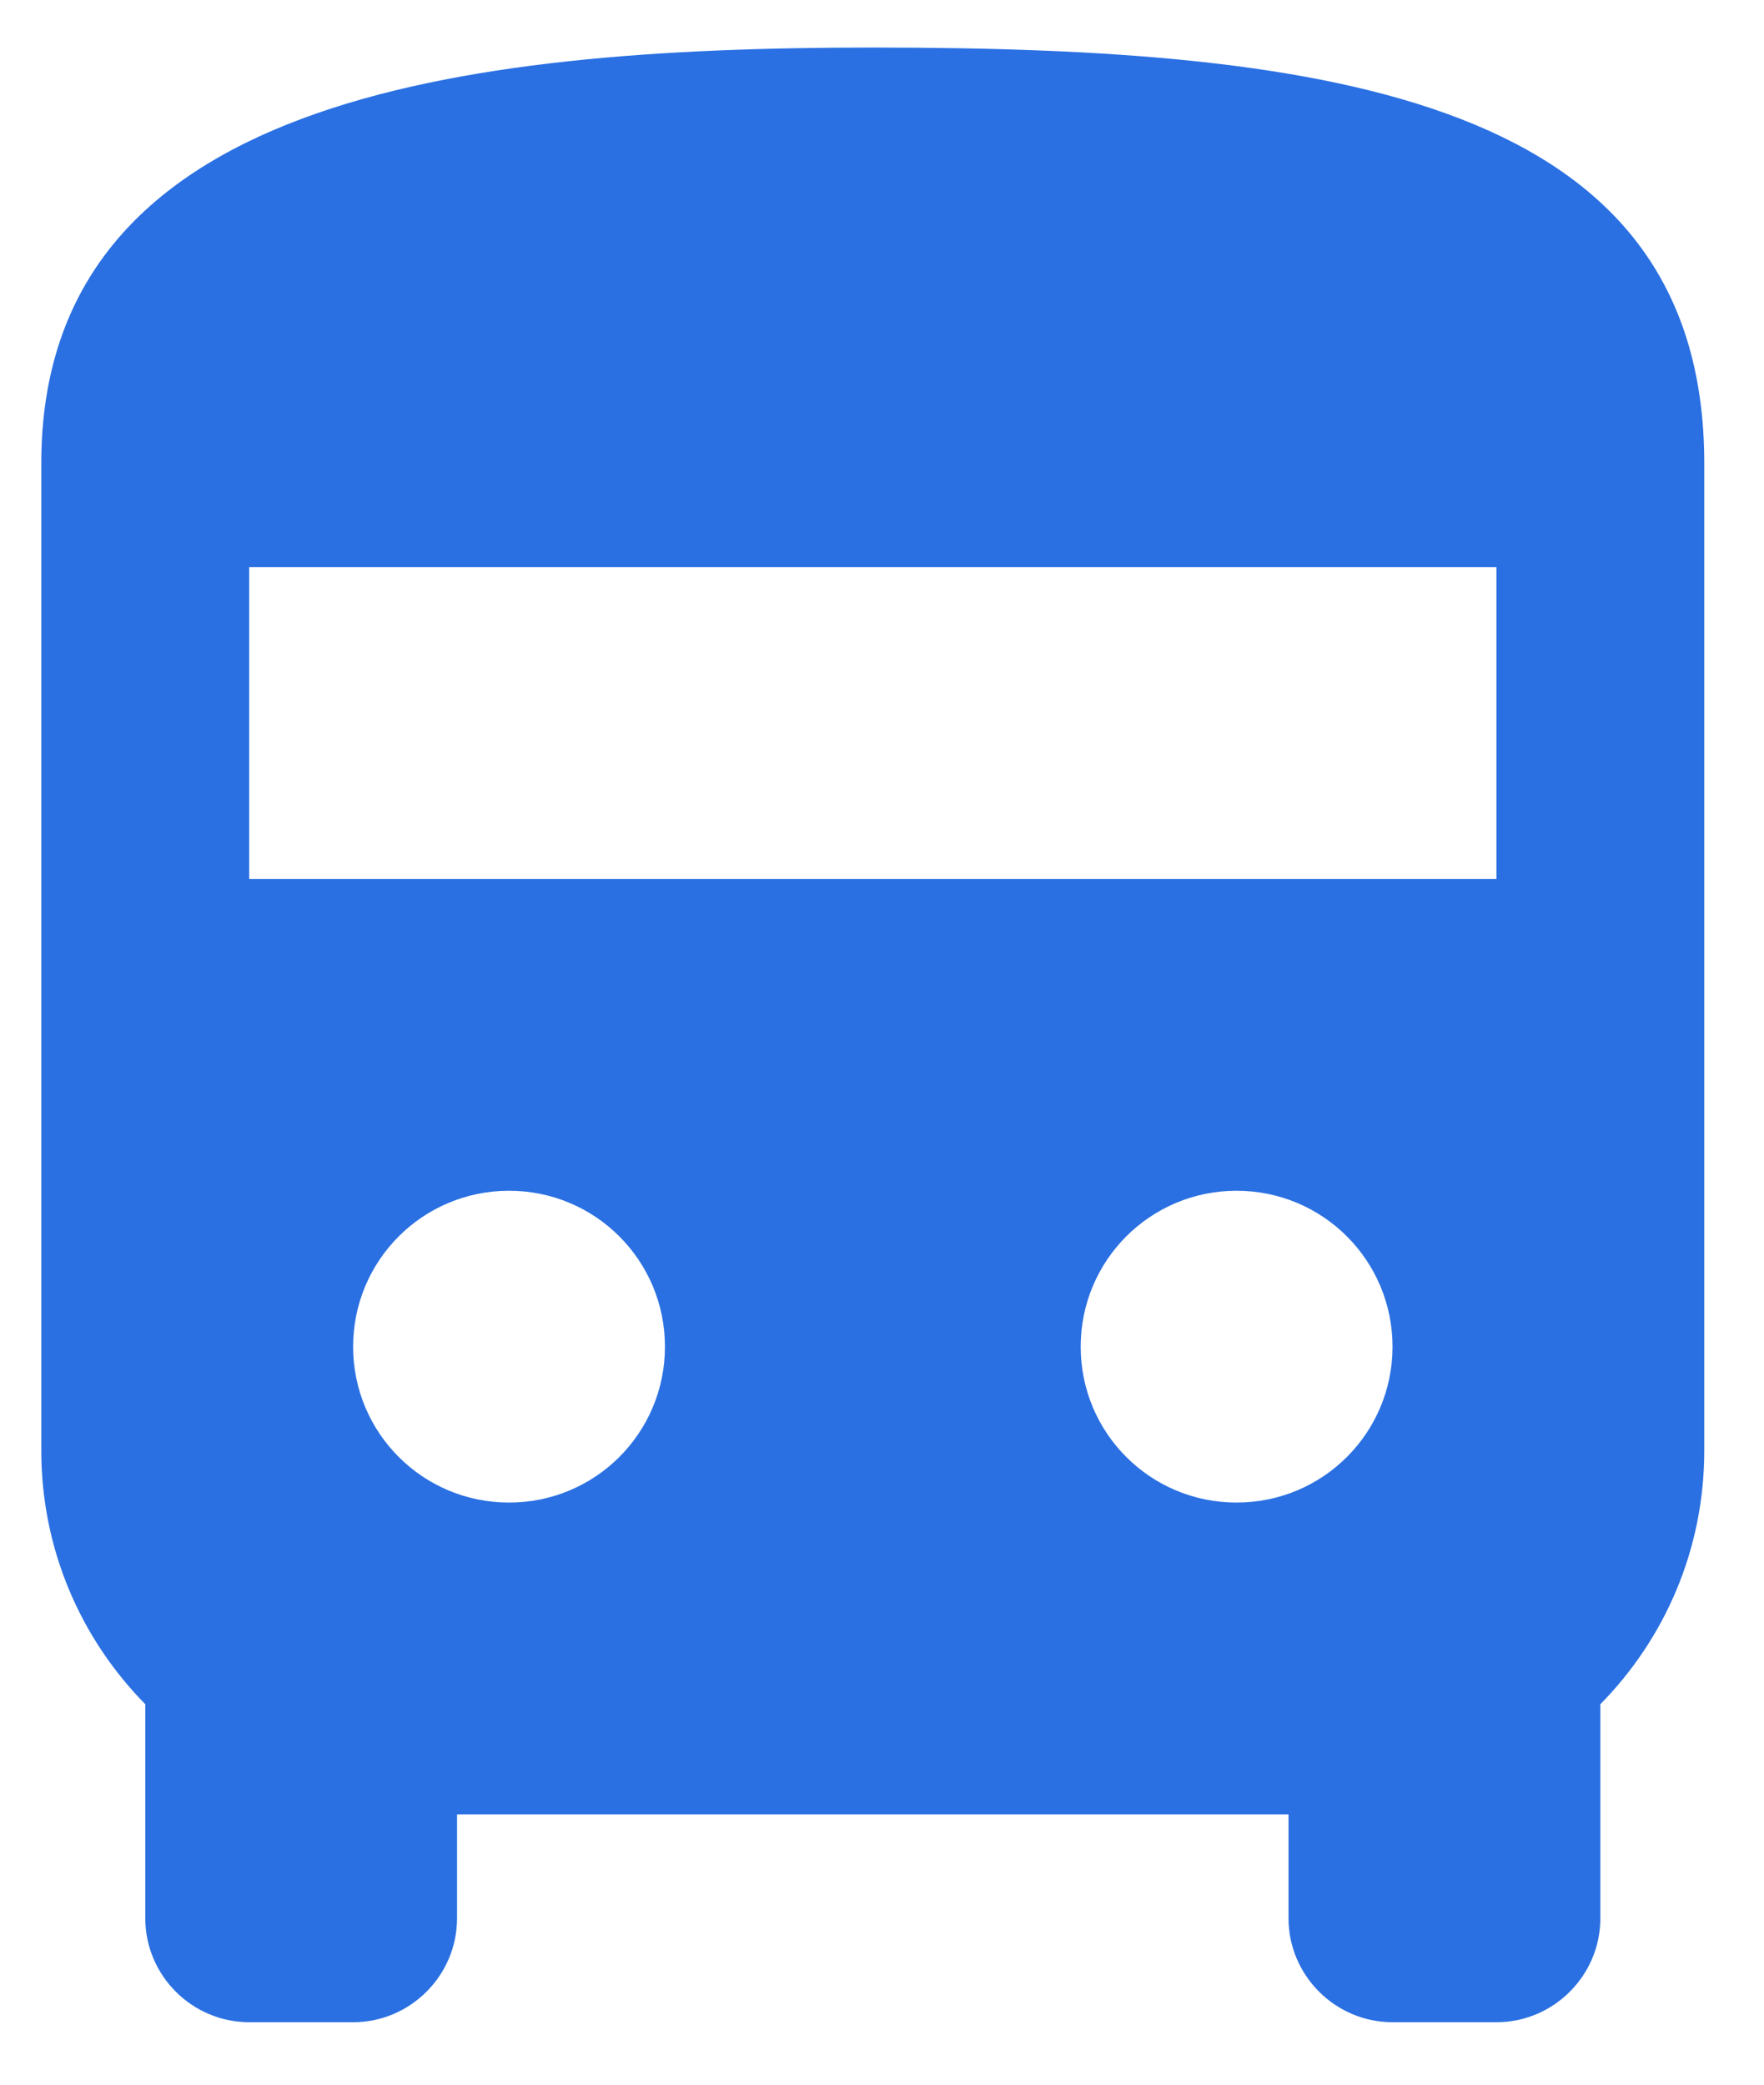 <?xml version="1.0" encoding="UTF-8" standalone="no"?>
<svg
   width="22"
   height="26"
   viewBox="0 0 22 26"
   fill="none"
   version="1.1"
   id="svg4"
   xmlns="http://www.w3.org/2000/svg"
   xmlns:svg="http://www.w3.org/2000/svg">
  <defs
     id="defs8" />
  <path
     d="M10.885 0.593C5.7 0.593 0.515 1.241 0.515 5.778V18.092C0.515 19.324 1.008 20.438 1.812 21.255V23.925C1.812 24.638 2.395 25.221 3.108 25.221H4.404C5.117 25.221 5.7 24.638 5.7 23.925V22.629H16.07V23.925C16.07 24.638 16.654 25.221 17.367 25.221H18.663C19.376 25.221 19.959 24.638 19.959 23.925V21.255C20.763 20.438 21.255 19.324 21.255 18.092V5.778C21.255 1.241 16.615 0.593 10.885 0.593ZM6.349 18.74C5.273 18.74 4.404 17.872 4.404 16.796C4.404 15.72 5.273 14.851 6.349 14.851C7.424 14.851 8.293 15.72 8.293 16.796C8.293 17.872 7.424 18.74 6.349 18.74ZM15.422 18.74C14.346 18.74 13.478 17.872 13.478 16.796C13.478 15.72 14.346 14.851 15.422 14.851C16.498 14.851 17.367 15.72 17.367 16.796C17.367 17.872 16.498 18.74 15.422 18.74ZM18.663 10.963H3.108V7.074H18.663V10.963Z"
     fill="#2A70E2"
     id="path2" />
</svg>
